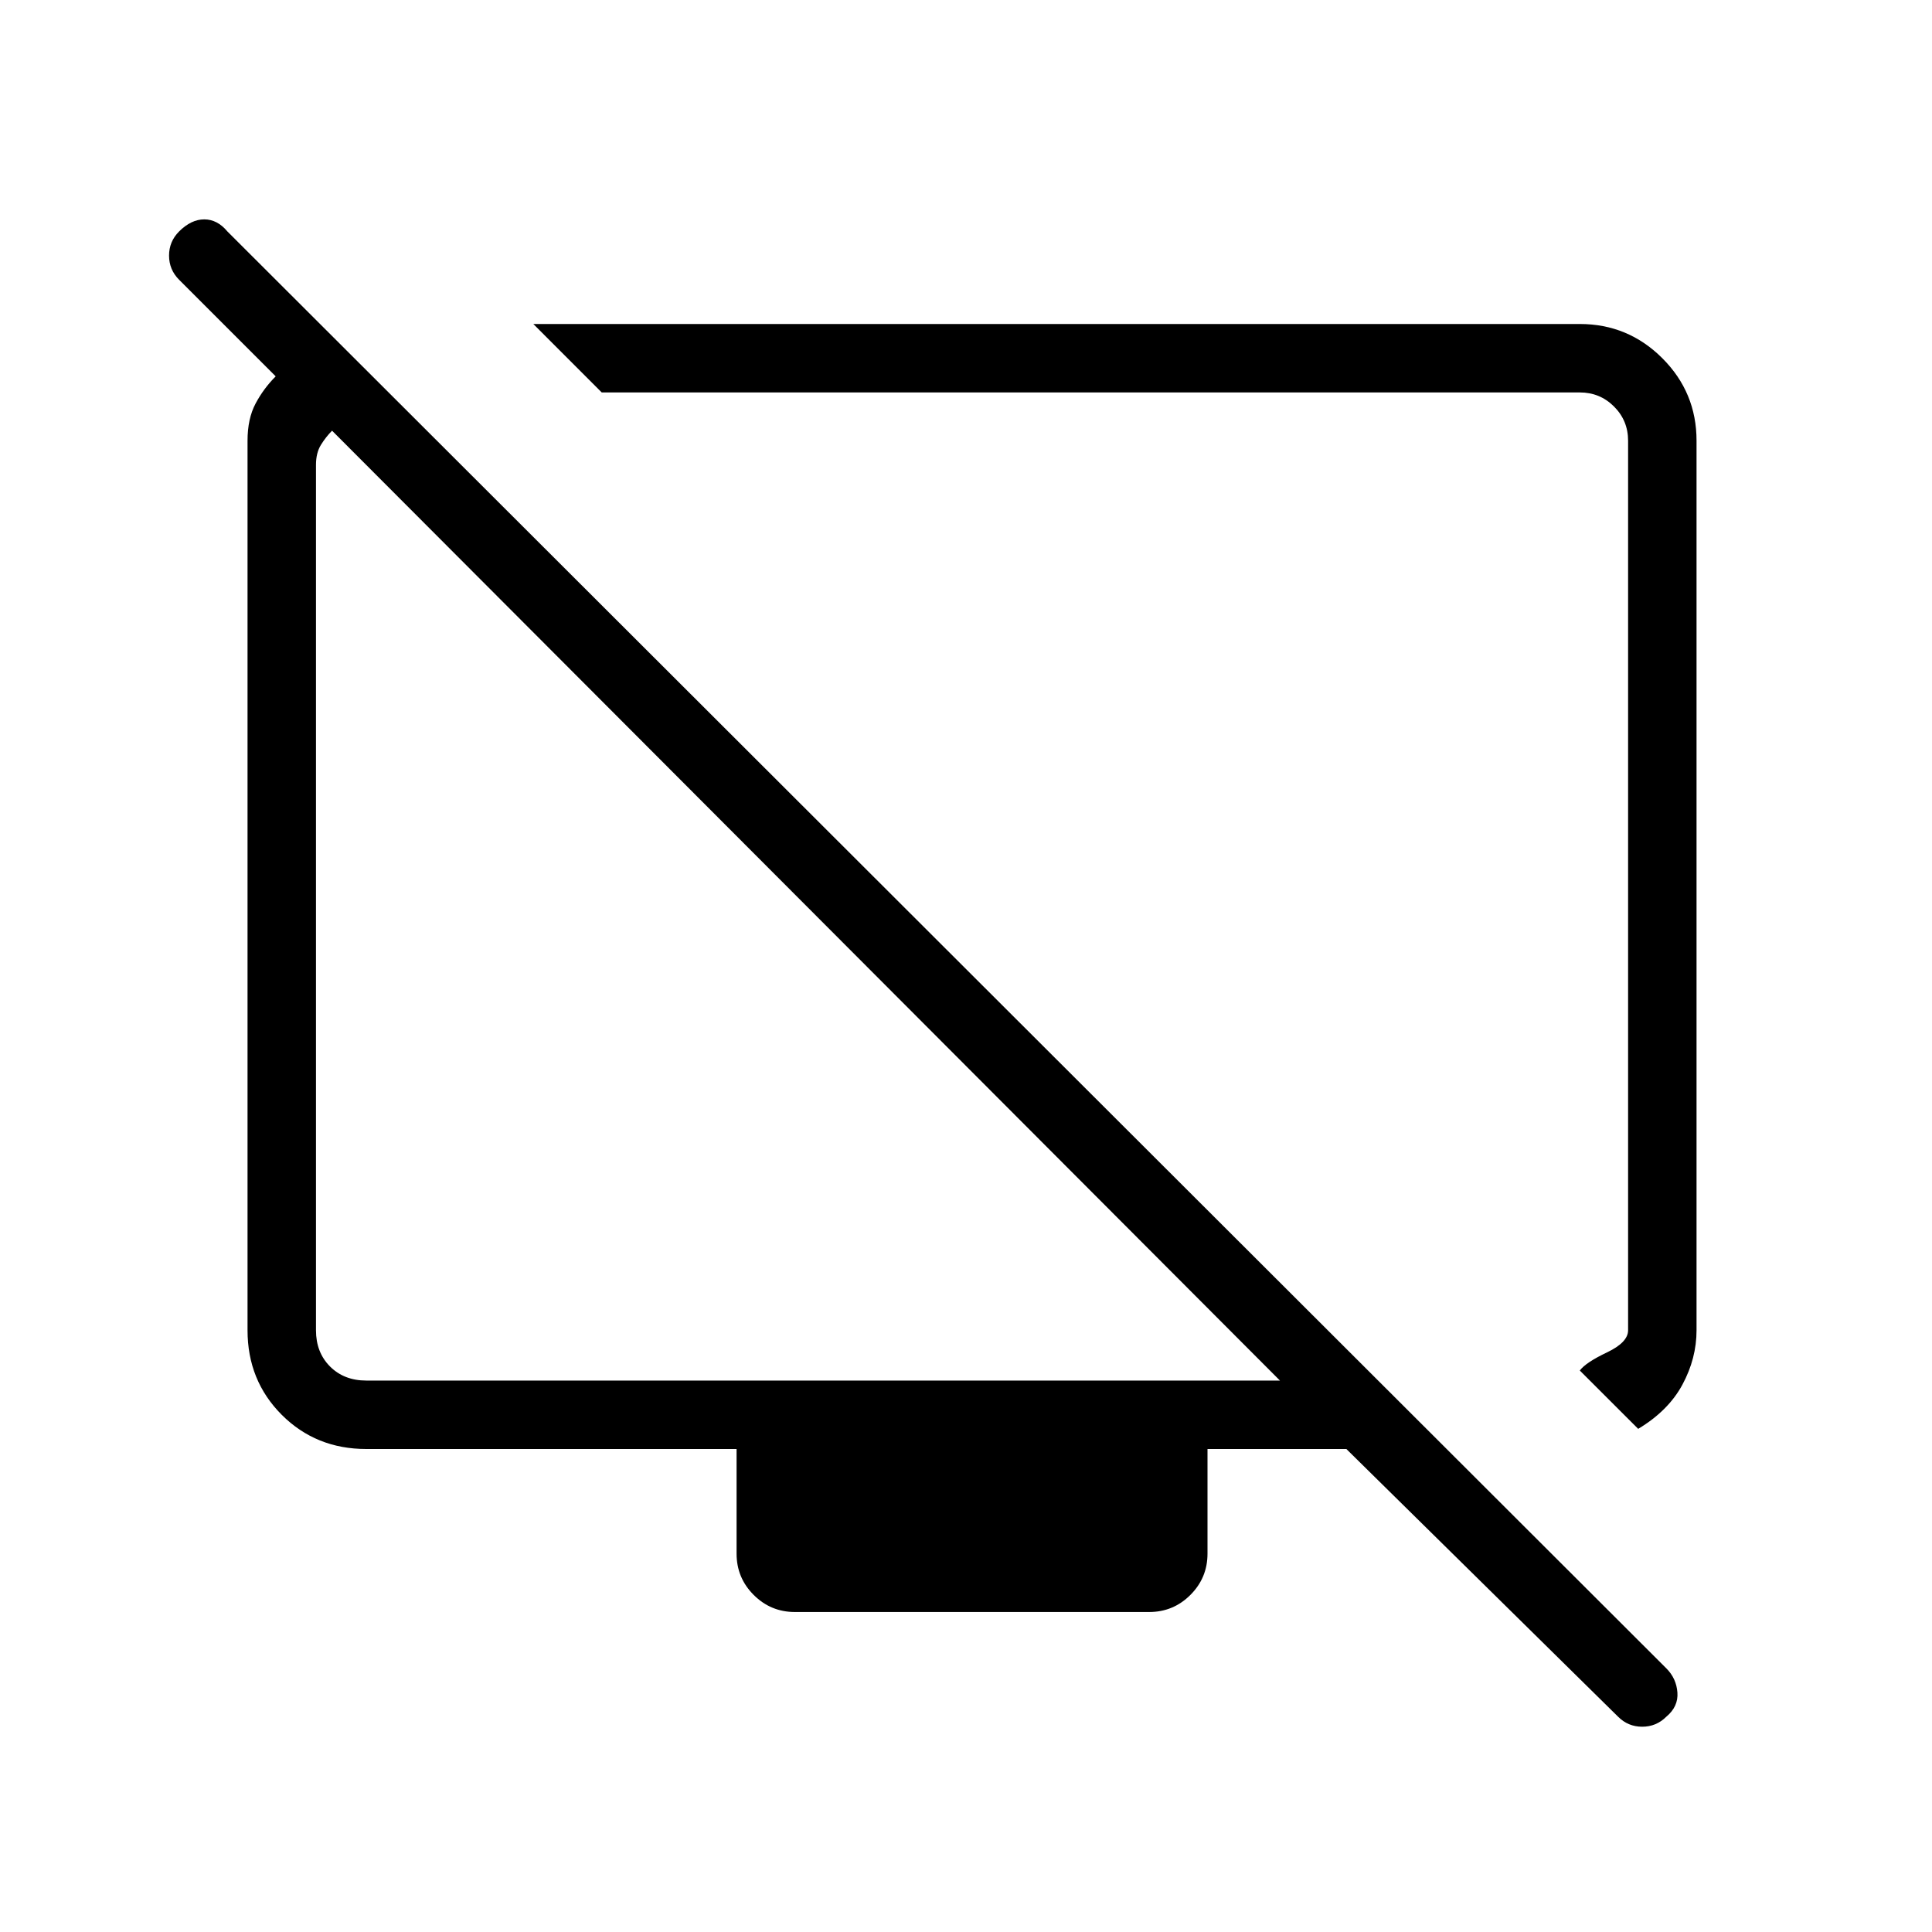 <svg xmlns="http://www.w3.org/2000/svg" height="40" width="40"><path d="M33.917 29.583 32.708 28.375Q32.833 28.208 33.271 28Q33.708 27.792 33.708 27.542V9.125Q33.708 8.708 33.417 8.417Q33.125 8.125 32.708 8.125H12.458L11.042 6.708H32.708Q33.708 6.708 34.417 7.417Q35.125 8.125 35.125 9.125V27.542Q35.125 28.125 34.833 28.667Q34.542 29.208 33.917 29.583ZM33.5 35.542 27.875 30H25V32.167Q25 32.667 24.646 33.021Q24.292 33.375 23.792 33.375H16.458Q15.958 33.375 15.604 33.021Q15.25 32.667 15.25 32.167V30H7.583Q6.542 30 5.833 29.292Q5.125 28.583 5.125 27.542V9.125Q5.125 8.667 5.292 8.354Q5.458 8.042 5.708 7.792L3.708 5.792Q3.5 5.583 3.5 5.292Q3.5 5 3.708 4.792Q3.958 4.542 4.229 4.542Q4.5 4.542 4.708 4.792L34.5 34.542Q34.708 34.75 34.729 35.042Q34.75 35.333 34.5 35.542Q34.292 35.75 34 35.75Q33.708 35.75 33.5 35.542ZM26.5 28.583 6.875 8.917Q6.75 9.042 6.646 9.208Q6.542 9.375 6.542 9.625V27.542Q6.542 28 6.833 28.292Q7.125 28.583 7.583 28.583ZM16.833 18.917Q16.833 18.917 16.833 18.917Q16.833 18.917 16.833 18.917Q16.833 18.917 16.833 18.917Q16.833 18.917 16.833 18.917ZM22.542 18.208Q22.542 18.208 22.542 18.208Q22.542 18.208 22.542 18.208Q22.542 18.208 22.542 18.208Q22.542 18.208 22.542 18.208Z"/></svg>